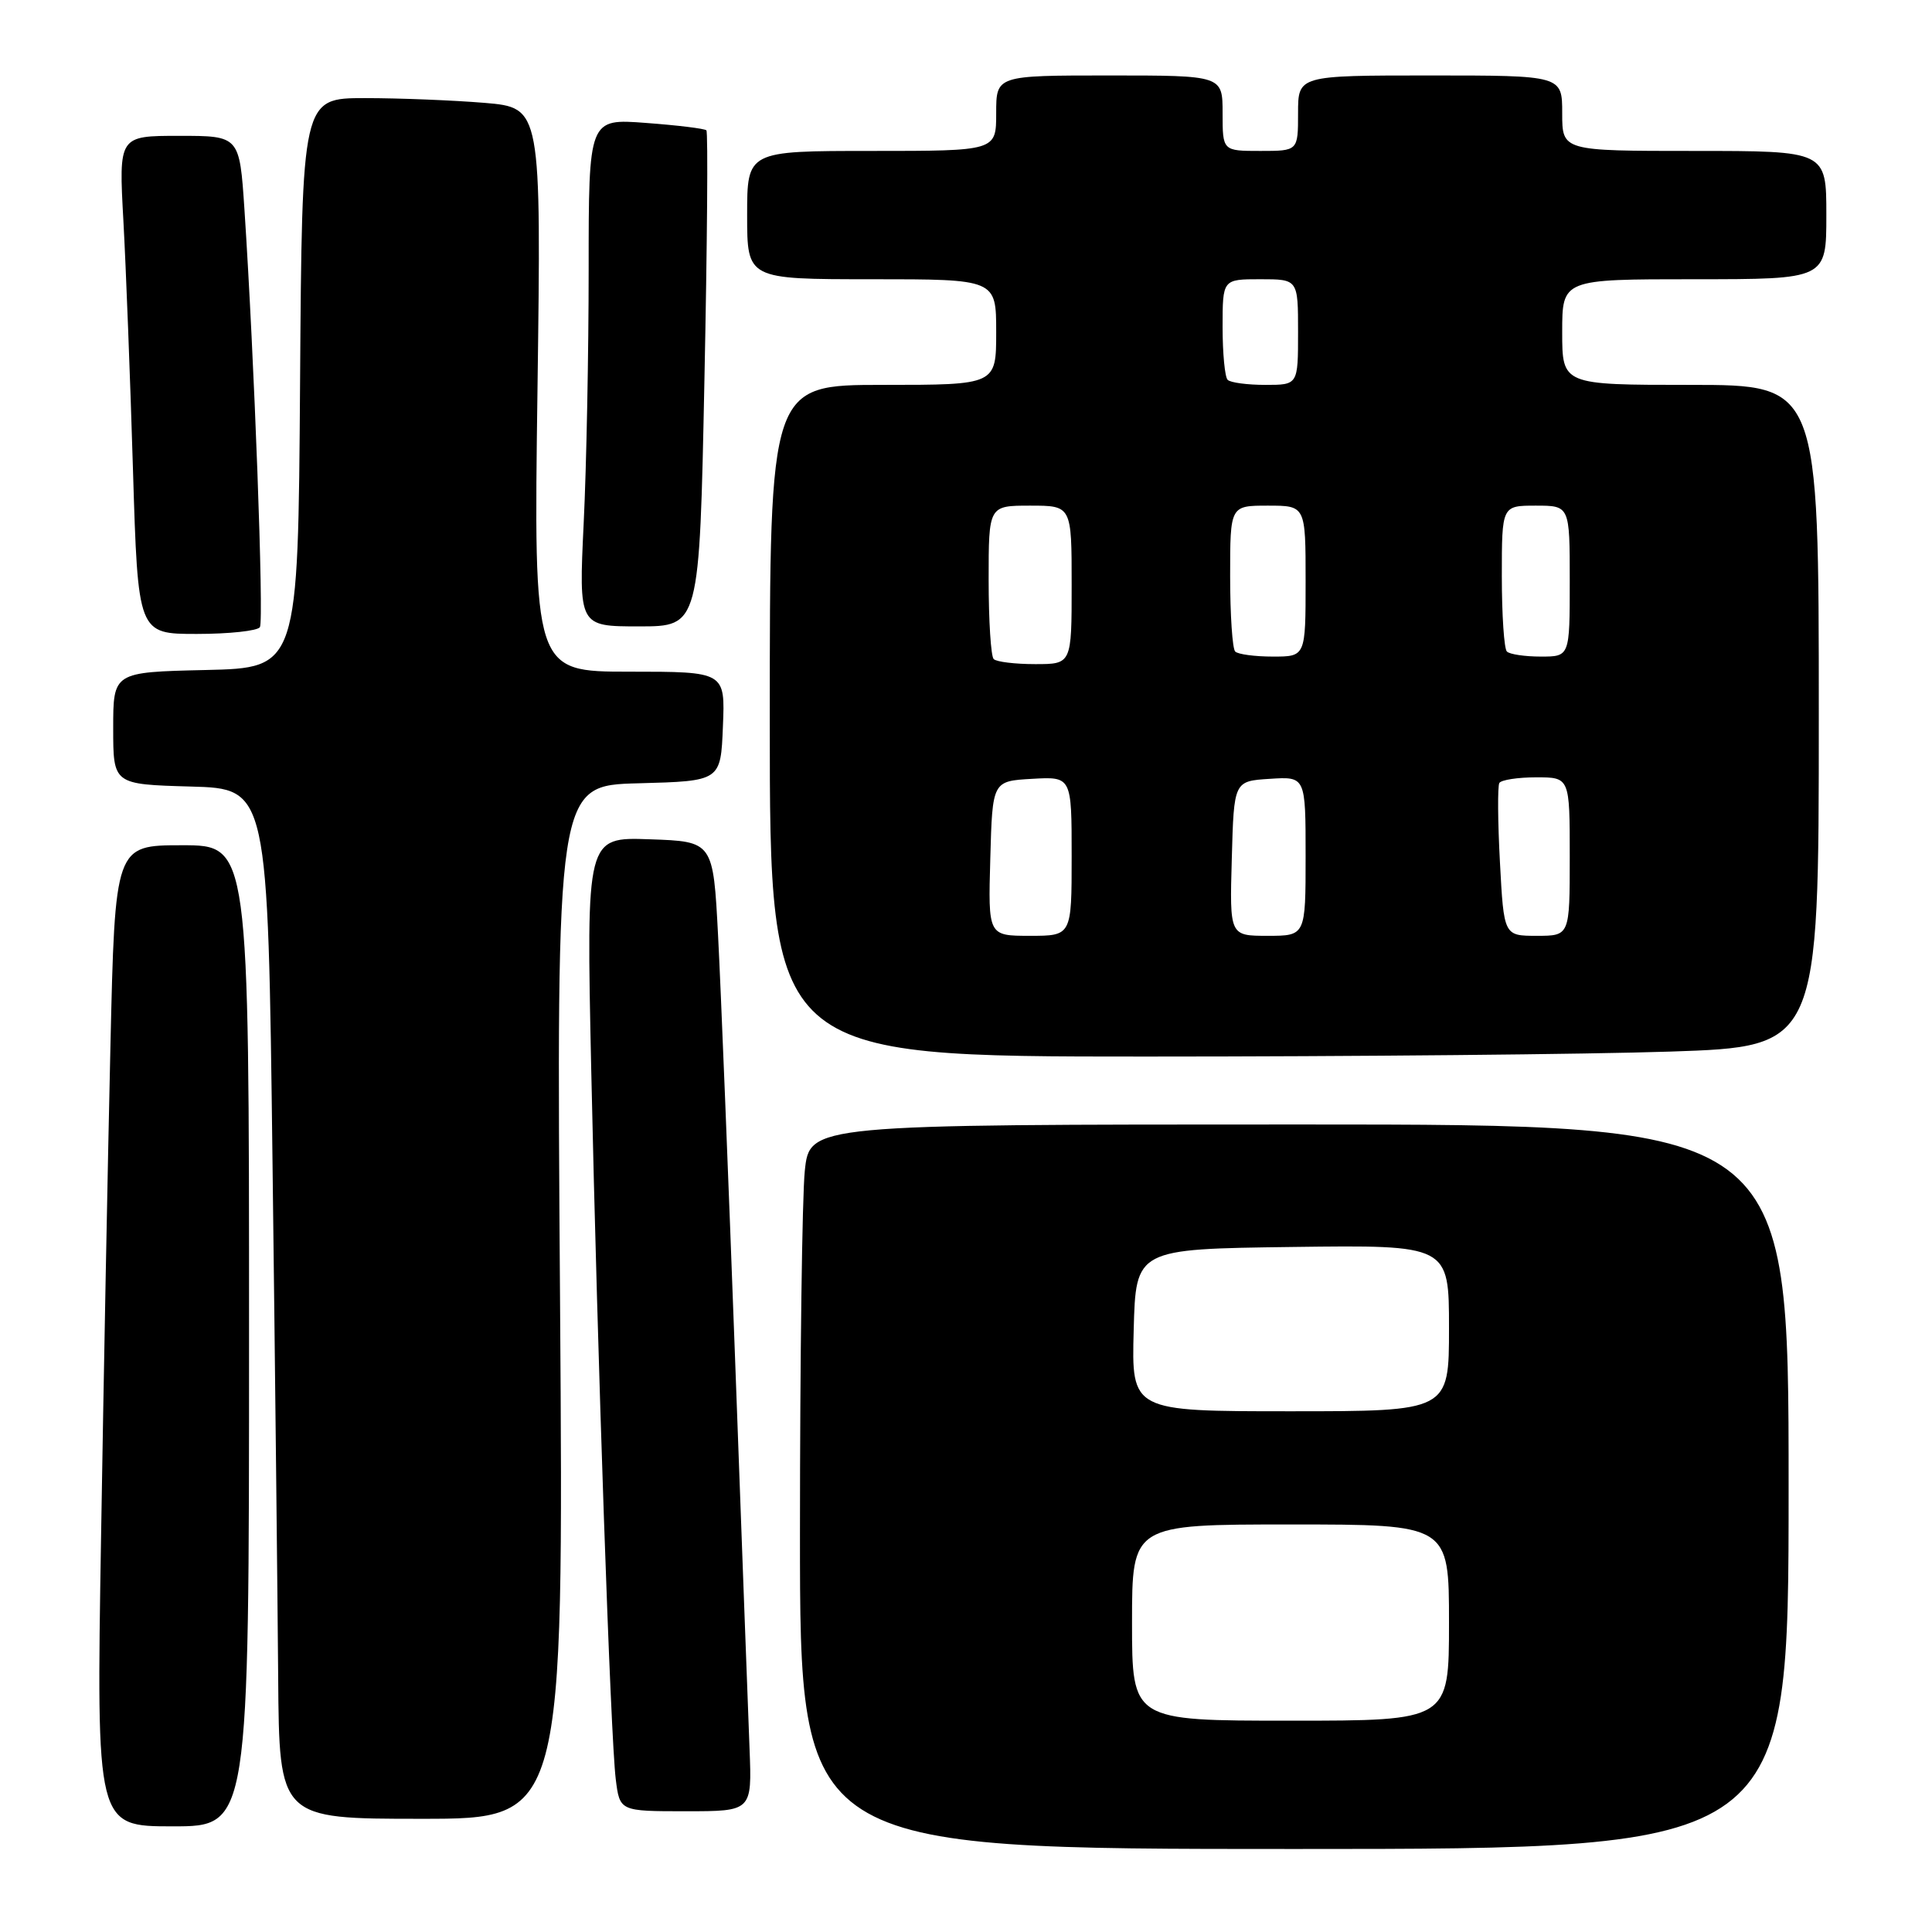 <?xml version="1.0" encoding="UTF-8" standalone="no"?>
<!DOCTYPE svg PUBLIC "-//W3C//DTD SVG 1.1//EN" "http://www.w3.org/Graphics/SVG/1.1/DTD/svg11.dtd" >
<svg xmlns="http://www.w3.org/2000/svg" xmlns:xlink="http://www.w3.org/1999/xlink" version="1.1" viewBox="0 0 256 256">
 <g >
 <path fill="currentColor"
d=" M 237.00 197.00 C 237.00 149.00 237.00 149.00 172.14 149.00 C 107.28 149.00 107.28 149.00 106.64 155.15 C 106.29 158.53 106.00 180.13 106.00 203.15 C 106.00 245.00 106.00 245.00 171.50 245.00 C 237.00 245.00 237.00 245.00 237.00 197.00 Z  M 33.00 177.00 C 33.00 112.00 33.00 112.00 24.12 112.00 C 15.24 112.00 15.24 112.00 14.63 138.75 C 14.29 153.46 13.73 182.71 13.39 203.75 C 12.76 242.00 12.76 242.00 22.88 242.00 C 33.00 242.00 33.00 242.00 33.00 177.00 Z  M 74.21 172.54 C 73.72 104.07 73.72 104.07 84.61 103.79 C 95.50 103.50 95.50 103.50 95.79 96.25 C 96.09 89.00 96.09 89.00 83.40 89.00 C 70.71 89.00 70.71 89.00 71.22 51.63 C 71.72 14.27 71.72 14.27 64.21 13.63 C 60.08 13.29 52.95 13.00 48.36 13.00 C 40.02 13.00 40.02 13.00 39.76 50.75 C 39.50 88.50 39.50 88.50 27.25 88.78 C 15.00 89.06 15.00 89.06 15.00 96.50 C 15.00 103.93 15.00 103.93 25.25 104.22 C 35.50 104.50 35.50 104.50 36.11 154.00 C 36.45 181.23 36.78 211.94 36.86 222.25 C 37.00 241.00 37.00 241.00 55.85 241.00 C 74.69 241.00 74.69 241.00 74.21 172.54 Z  M 99.32 231.75 C 99.14 227.21 98.28 203.93 97.40 180.00 C 96.52 156.07 95.51 130.88 95.15 124.00 C 94.50 111.50 94.50 111.50 86.09 111.21 C 77.68 110.91 77.68 110.91 78.34 141.71 C 79.18 180.35 80.90 230.15 81.59 235.75 C 82.12 240.00 82.12 240.00 90.88 240.00 C 99.64 240.00 99.64 240.00 99.32 231.75 Z  M 221.34 139.34 C 241.00 138.68 241.00 138.68 241.00 94.84 C 241.00 51.00 241.00 51.00 224.00 51.00 C 207.00 51.00 207.00 51.00 207.00 44.00 C 207.00 37.00 207.00 37.00 224.50 37.00 C 242.00 37.00 242.00 37.00 242.00 28.50 C 242.00 20.00 242.00 20.00 224.50 20.00 C 207.00 20.00 207.00 20.00 207.00 15.00 C 207.00 10.00 207.00 10.00 189.50 10.00 C 172.00 10.00 172.00 10.00 172.00 15.00 C 172.00 20.00 172.00 20.00 167.00 20.00 C 162.00 20.00 162.00 20.00 162.00 15.00 C 162.00 10.00 162.00 10.00 147.00 10.00 C 132.00 10.00 132.00 10.00 132.00 15.00 C 132.00 20.00 132.00 20.00 115.50 20.00 C 99.00 20.00 99.00 20.00 99.00 28.50 C 99.00 37.00 99.00 37.00 115.50 37.00 C 132.00 37.00 132.00 37.00 132.00 44.00 C 132.00 51.00 132.00 51.00 117.00 51.00 C 102.00 51.00 102.00 51.00 102.00 95.50 C 102.00 140.00 102.00 140.00 151.84 140.00 C 179.25 140.00 210.53 139.70 221.34 139.34 Z  M 34.44 83.10 C 34.98 82.22 33.69 47.35 32.39 27.75 C 31.74 18.00 31.74 18.00 23.74 18.00 C 15.73 18.00 15.73 18.00 16.35 29.25 C 16.69 35.44 17.26 50.29 17.62 62.25 C 18.28 84.00 18.28 84.00 26.08 84.00 C 30.37 84.00 34.13 83.59 34.44 83.10 Z  M 93.34 50.34 C 93.71 32.37 93.83 17.49 93.60 17.27 C 93.38 17.04 89.78 16.60 85.60 16.29 C 78.00 15.71 78.00 15.71 78.00 35.70 C 78.00 46.69 77.71 61.83 77.34 69.34 C 76.69 83.00 76.69 83.00 84.68 83.00 C 92.68 83.00 92.68 83.00 93.34 50.34 Z  M 150.00 215.00 C 150.00 202.00 150.00 202.00 171.00 202.00 C 192.00 202.00 192.00 202.00 192.00 215.00 C 192.00 228.00 192.00 228.00 171.00 228.00 C 150.00 228.00 150.00 228.00 150.00 215.00 Z  M 150.22 176.25 C 150.50 165.50 150.50 165.50 171.25 165.23 C 192.00 164.96 192.00 164.96 192.00 175.98 C 192.00 187.00 192.00 187.00 170.97 187.00 C 149.93 187.00 149.93 187.00 150.22 176.25 Z  M 131.22 113.75 C 131.50 103.50 131.50 103.50 136.75 103.20 C 142.00 102.90 142.00 102.90 142.00 113.45 C 142.00 124.00 142.00 124.00 136.47 124.00 C 130.93 124.00 130.93 124.00 131.22 113.75 Z  M 163.22 113.75 C 163.50 103.50 163.50 103.50 168.25 103.20 C 173.00 102.89 173.00 102.89 173.00 113.45 C 173.00 124.00 173.00 124.00 167.97 124.00 C 162.93 124.00 162.93 124.00 163.22 113.75 Z  M 198.75 114.25 C 198.46 108.89 198.43 104.16 198.67 103.75 C 198.92 103.34 201.12 103.00 203.56 103.00 C 208.00 103.00 208.00 103.00 208.00 113.50 C 208.00 124.00 208.00 124.00 203.64 124.00 C 199.27 124.00 199.27 124.00 198.75 114.25 Z  M 131.67 87.33 C 131.30 86.97 131.00 82.24 131.00 76.83 C 131.00 67.00 131.00 67.00 136.50 67.00 C 142.00 67.00 142.00 67.00 142.00 77.50 C 142.00 88.00 142.00 88.00 137.17 88.00 C 134.51 88.00 132.03 87.70 131.67 87.33 Z  M 163.67 86.33 C 163.30 85.97 163.00 81.47 163.00 76.33 C 163.00 67.00 163.00 67.00 168.00 67.00 C 173.00 67.00 173.00 67.00 173.00 77.00 C 173.00 87.00 173.00 87.00 168.67 87.00 C 166.28 87.00 164.03 86.70 163.67 86.33 Z  M 199.67 86.33 C 199.30 85.97 199.00 81.47 199.00 76.33 C 199.00 67.00 199.00 67.00 203.50 67.00 C 208.00 67.00 208.00 67.00 208.00 77.00 C 208.00 87.00 208.00 87.00 204.17 87.00 C 202.06 87.00 200.03 86.70 199.67 86.33 Z  M 162.67 50.33 C 162.30 49.97 162.00 46.82 162.00 43.33 C 162.00 37.00 162.00 37.00 167.00 37.00 C 172.00 37.00 172.00 37.00 172.00 44.00 C 172.00 51.00 172.00 51.00 167.67 51.00 C 165.28 51.00 163.03 50.70 162.67 50.33 Z "/>
</g>
</svg>
